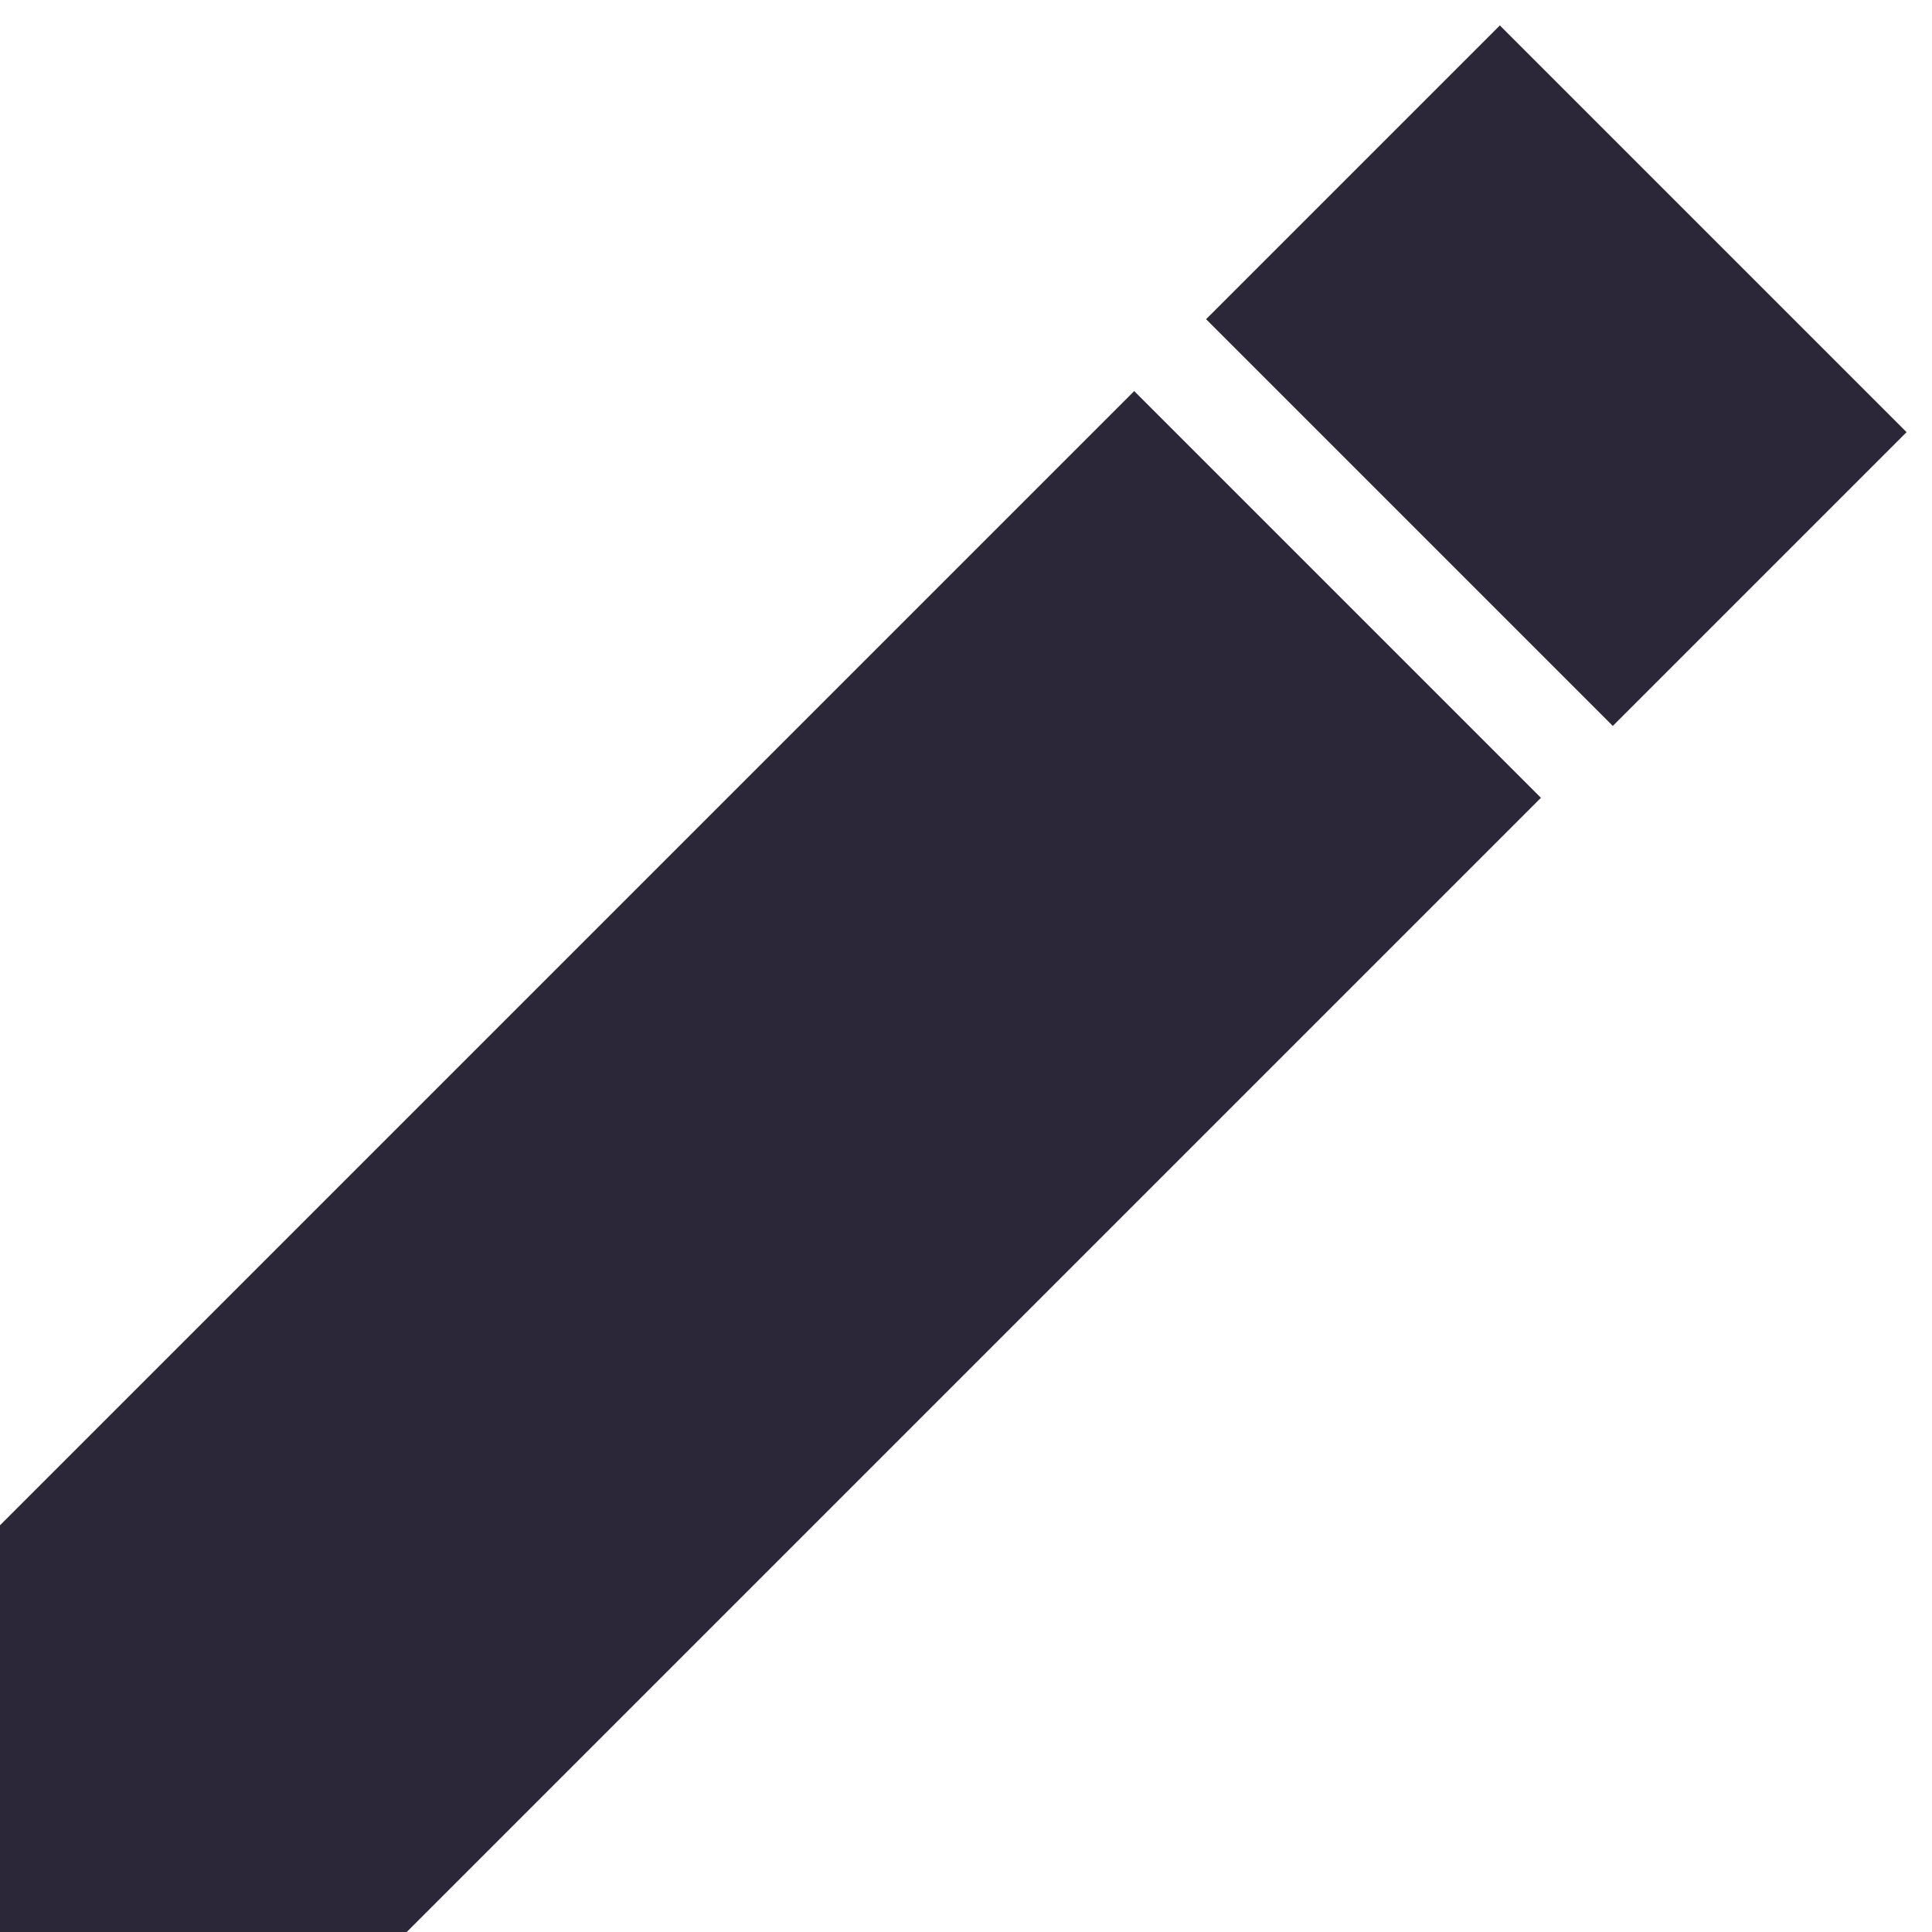 <svg width="19" height="19" viewBox="0 0 19 19" fill="none" xmlns="http://www.w3.org/2000/svg">
<path d="M14.75 0.25L11.861 3.139L15.861 7.139L18.75 4.25L14.75 0.25Z" fill="#2B2738"/>
<path d="M4 19L15.154 7.846L11.154 3.846L0 15V19H4Z" fill="#2B2738"/>
</svg>
